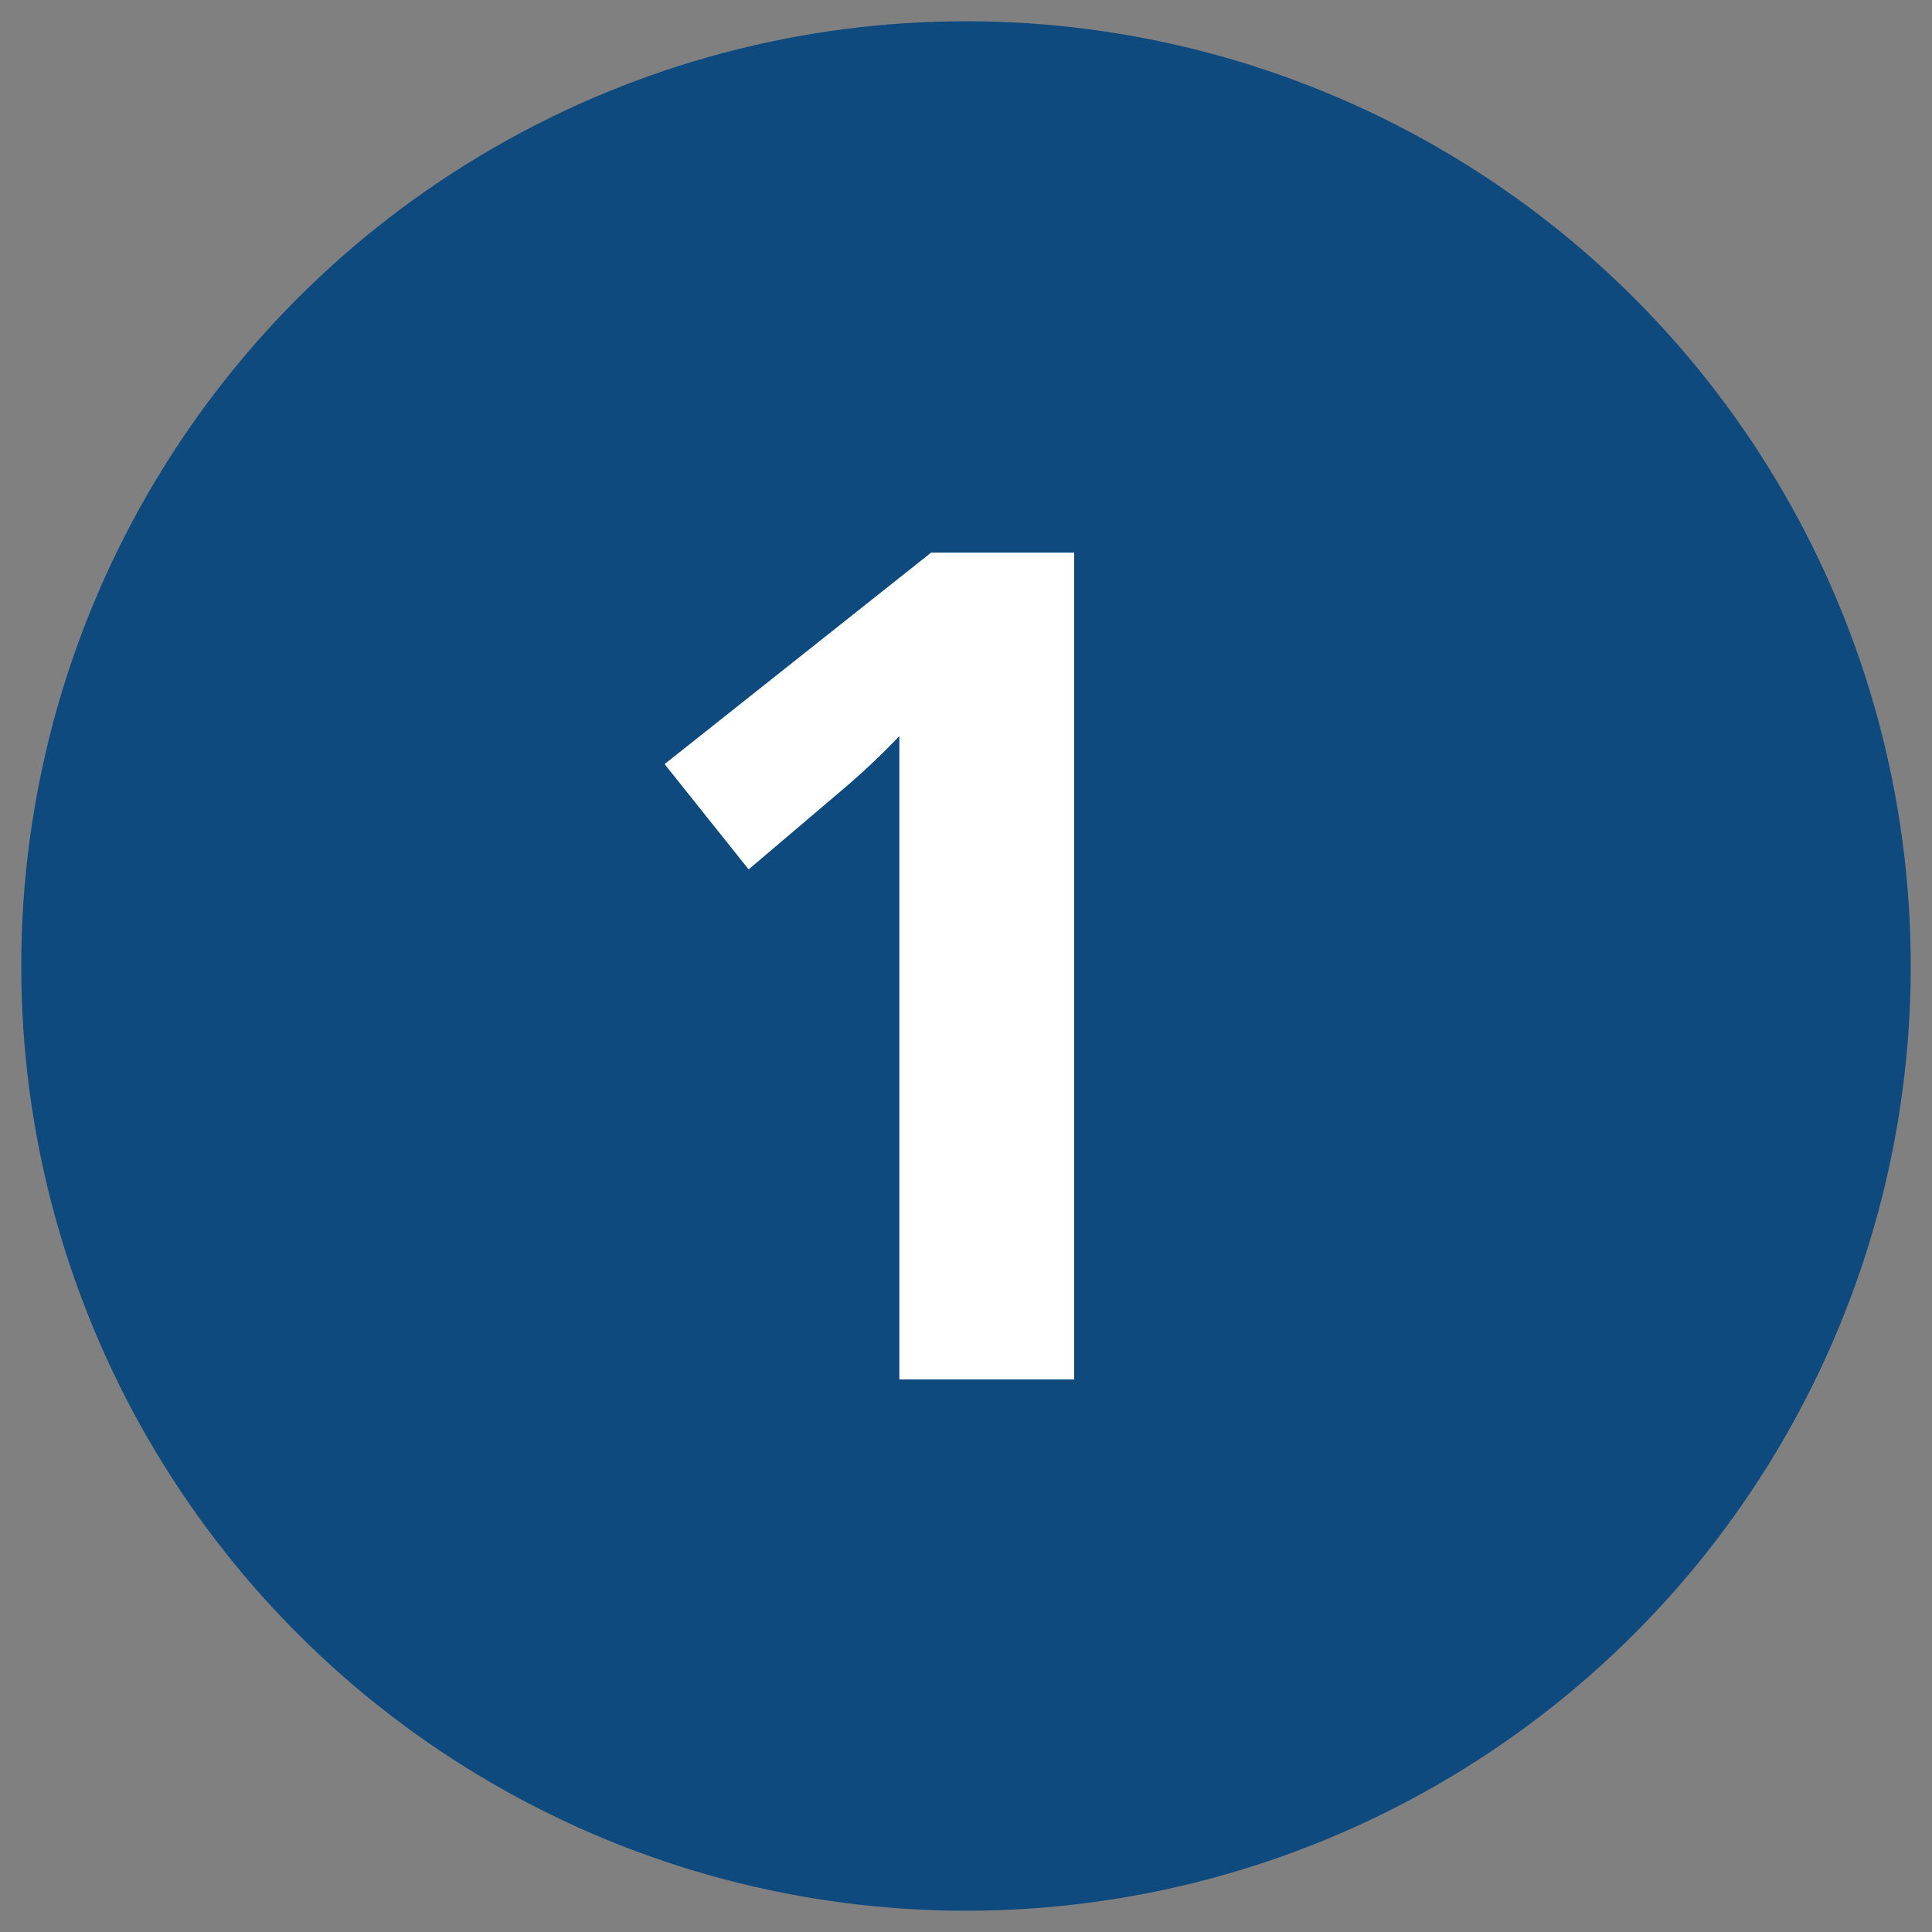 <svg id="Camada_1" data-name="Camada 1" xmlns="http://www.w3.org/2000/svg" viewBox="0 0 20 20"><rect x="0" y="0" width="20" height="20" fill="#808080" stroke="none"/><defs><style>.cls-1{fill:#0f4a7f;}.cls-2{fill:#fff;}</style></defs><title>1</title><circle class="cls-1" cx="10" cy="10" r="9.78"/><path class="cls-2" d="M11.12,14.28H9.31V9.33l0-.82,0-.89a7.75,7.75,0,0,1-.63.59L7.75,9,6.88,7.91,9.64,5.72h1.48Z"/></svg>